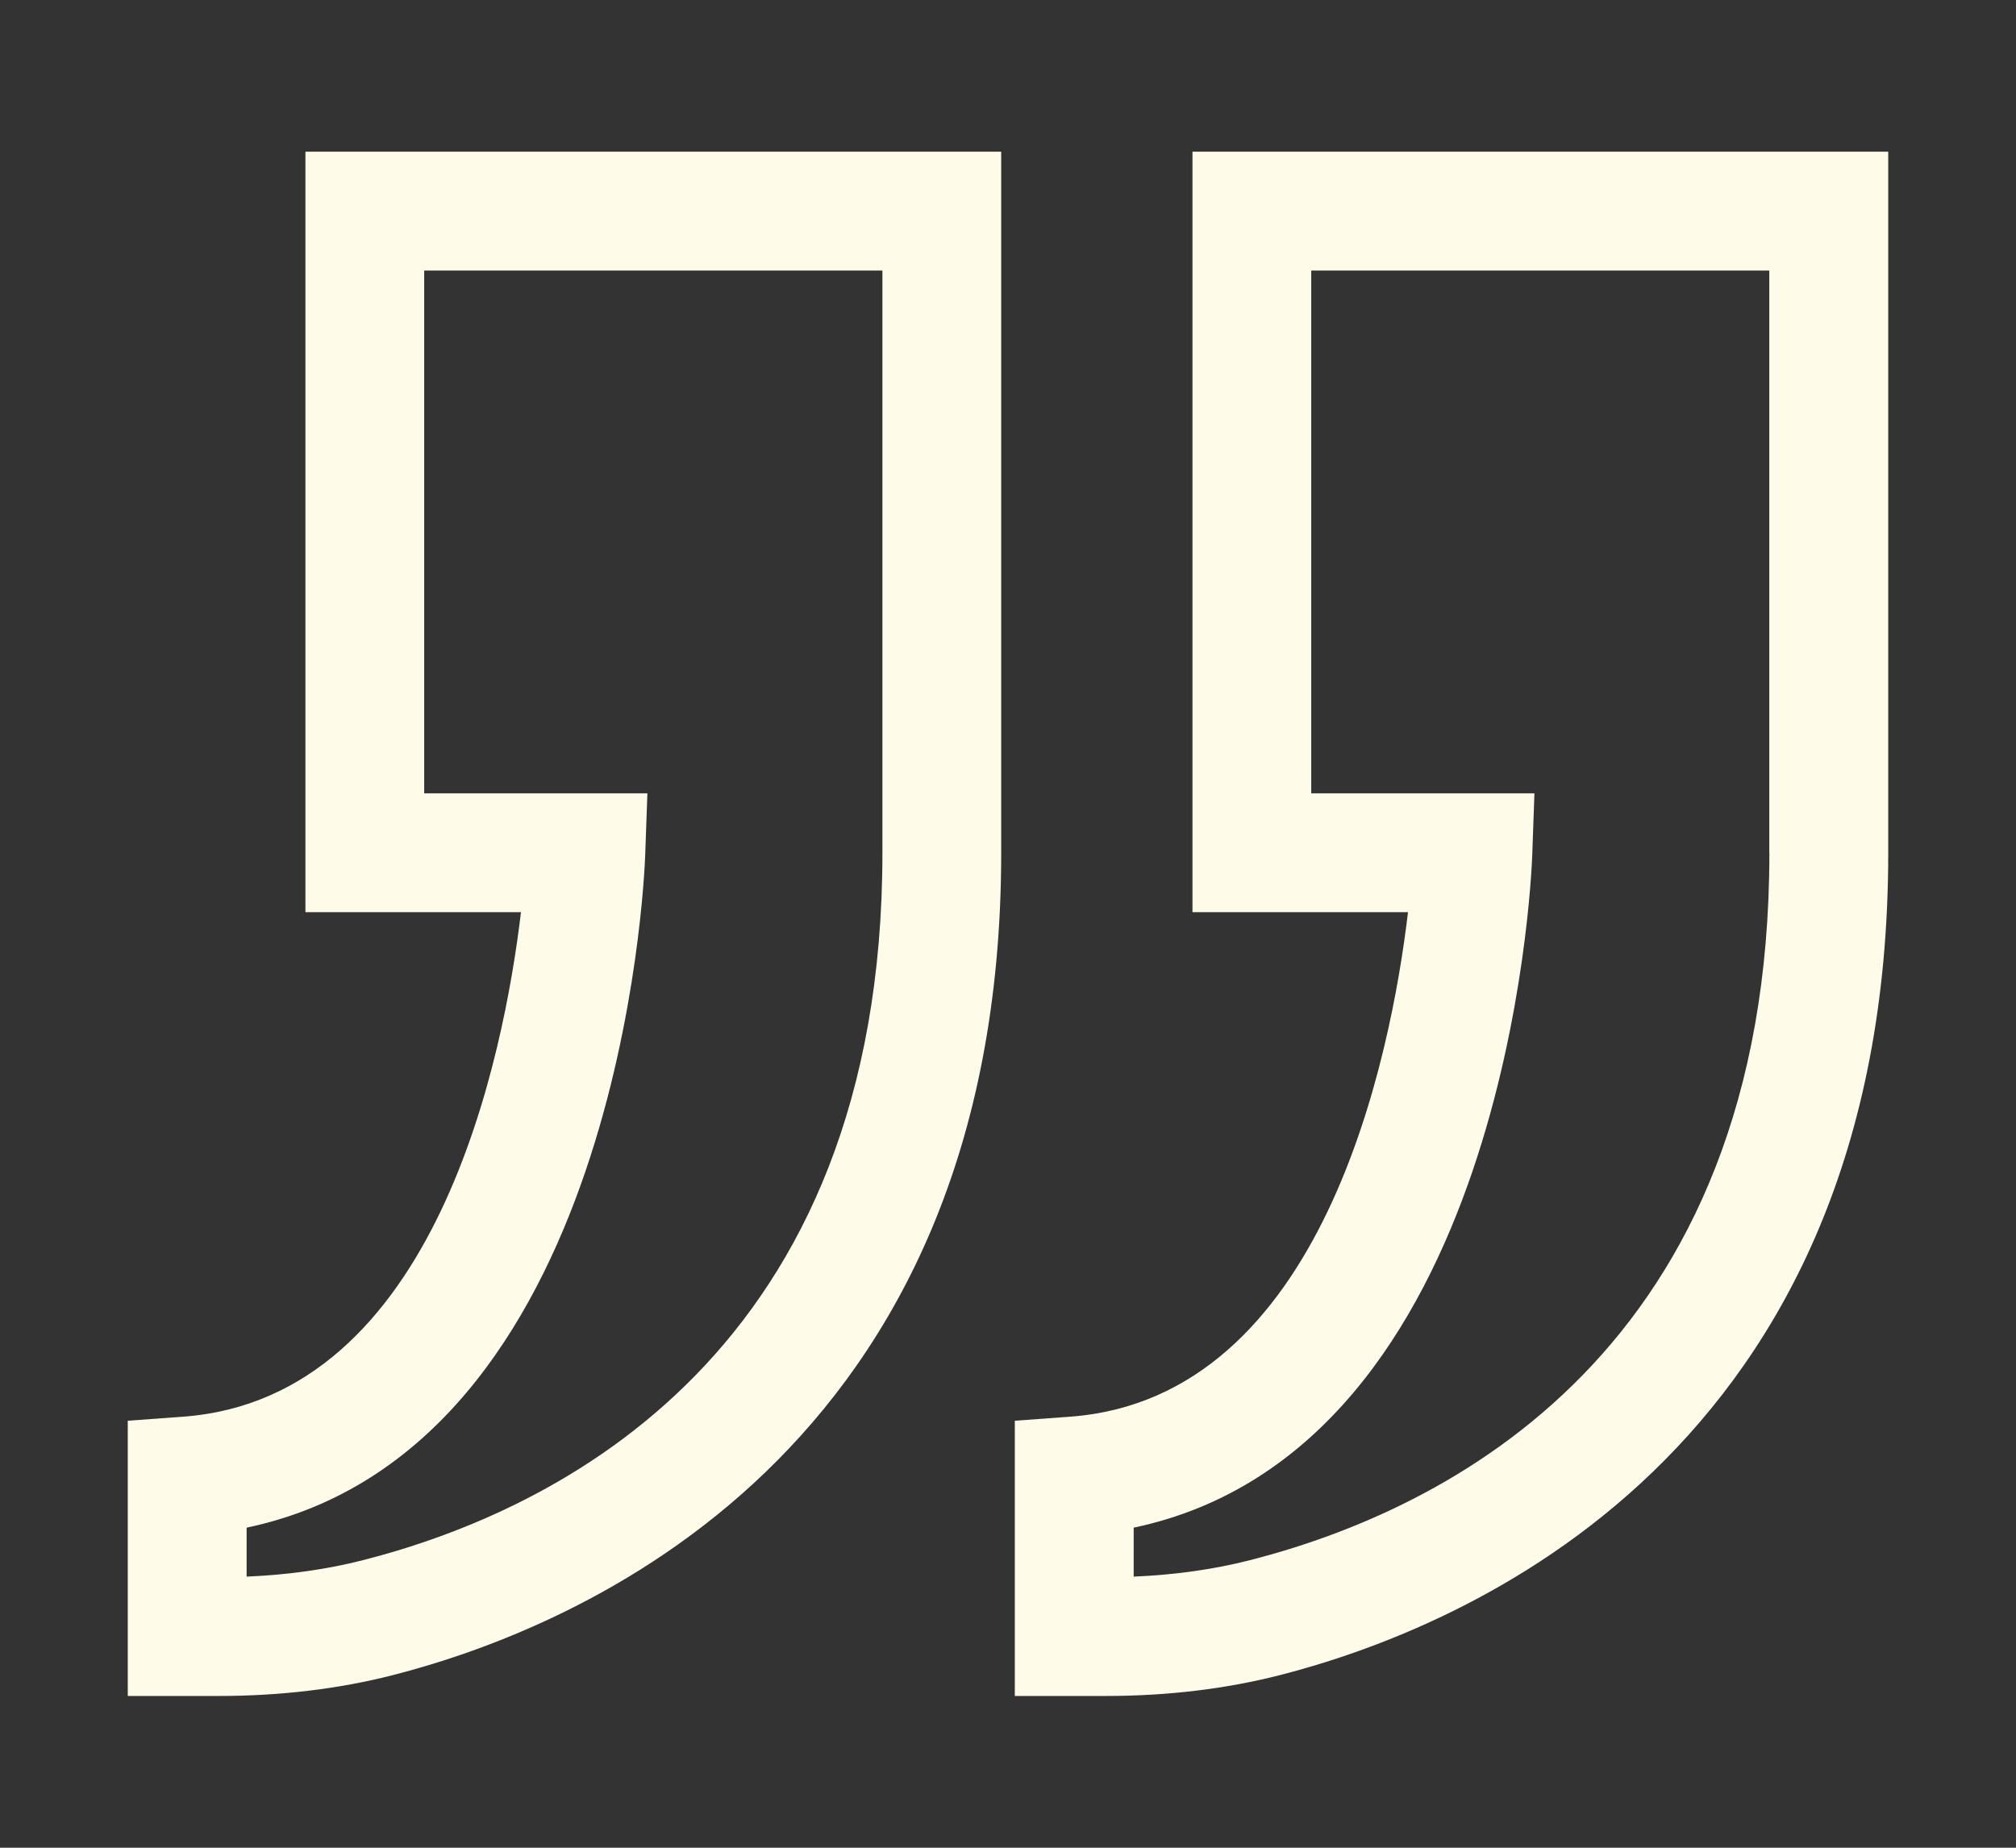 <?xml version="1.0" encoding="UTF-8"?>
<svg id="Layer_3" xmlns="http://www.w3.org/2000/svg" version="1.1" viewBox="0 0 24 22">
  <rect x="0" y="0" width="24" height="22" fill="#333333" stroke="none"/>
  <!-- Generator: Adobe Illustrator 29.8.1, SVG Export Plug-In . SVG Version: 2.1.1 Build 2)  -->
  <defs>
    <style>
      .st0 {
        fill: #fefbe8;
      }
    </style>
  </defs>
  <path class="st0" d="M3.636,10.861h2.566c-.202,1.7-1.002,5.786-4.025,6.007l-.656.048v3.277h1.084c.732,0,1.428-.084,2.067-.247,2.179-.556,7.247-2.626,7.247-9.794V1.806H3.636v9.055ZM5.051,3.221h5.454v6.932c0,5.953-3.874,7.833-6.183,8.423-.43.11-.894.175-1.386.196v-.583c4.439-.933,4.735-7.709,4.745-8.009l.026-.734h-2.657V3.221Z"/>
  <path class="st0" d="M14.196,1.806v9.055h2.566c-.202,1.7-1.003,5.786-4.025,6.007l-.656.048v3.277h1.084c.733,0,1.428-.084,2.067-.247,2.179-.556,7.247-2.626,7.247-9.794V1.806h-8.283ZM21.064,10.153c0,5.953-3.874,7.833-6.183,8.423-.429.11-.894.175-1.385.196v-.583c4.438-.933,4.735-7.709,4.745-8.009l.026-.734h-2.657V3.221h5.453v6.932Z"/>
</svg>